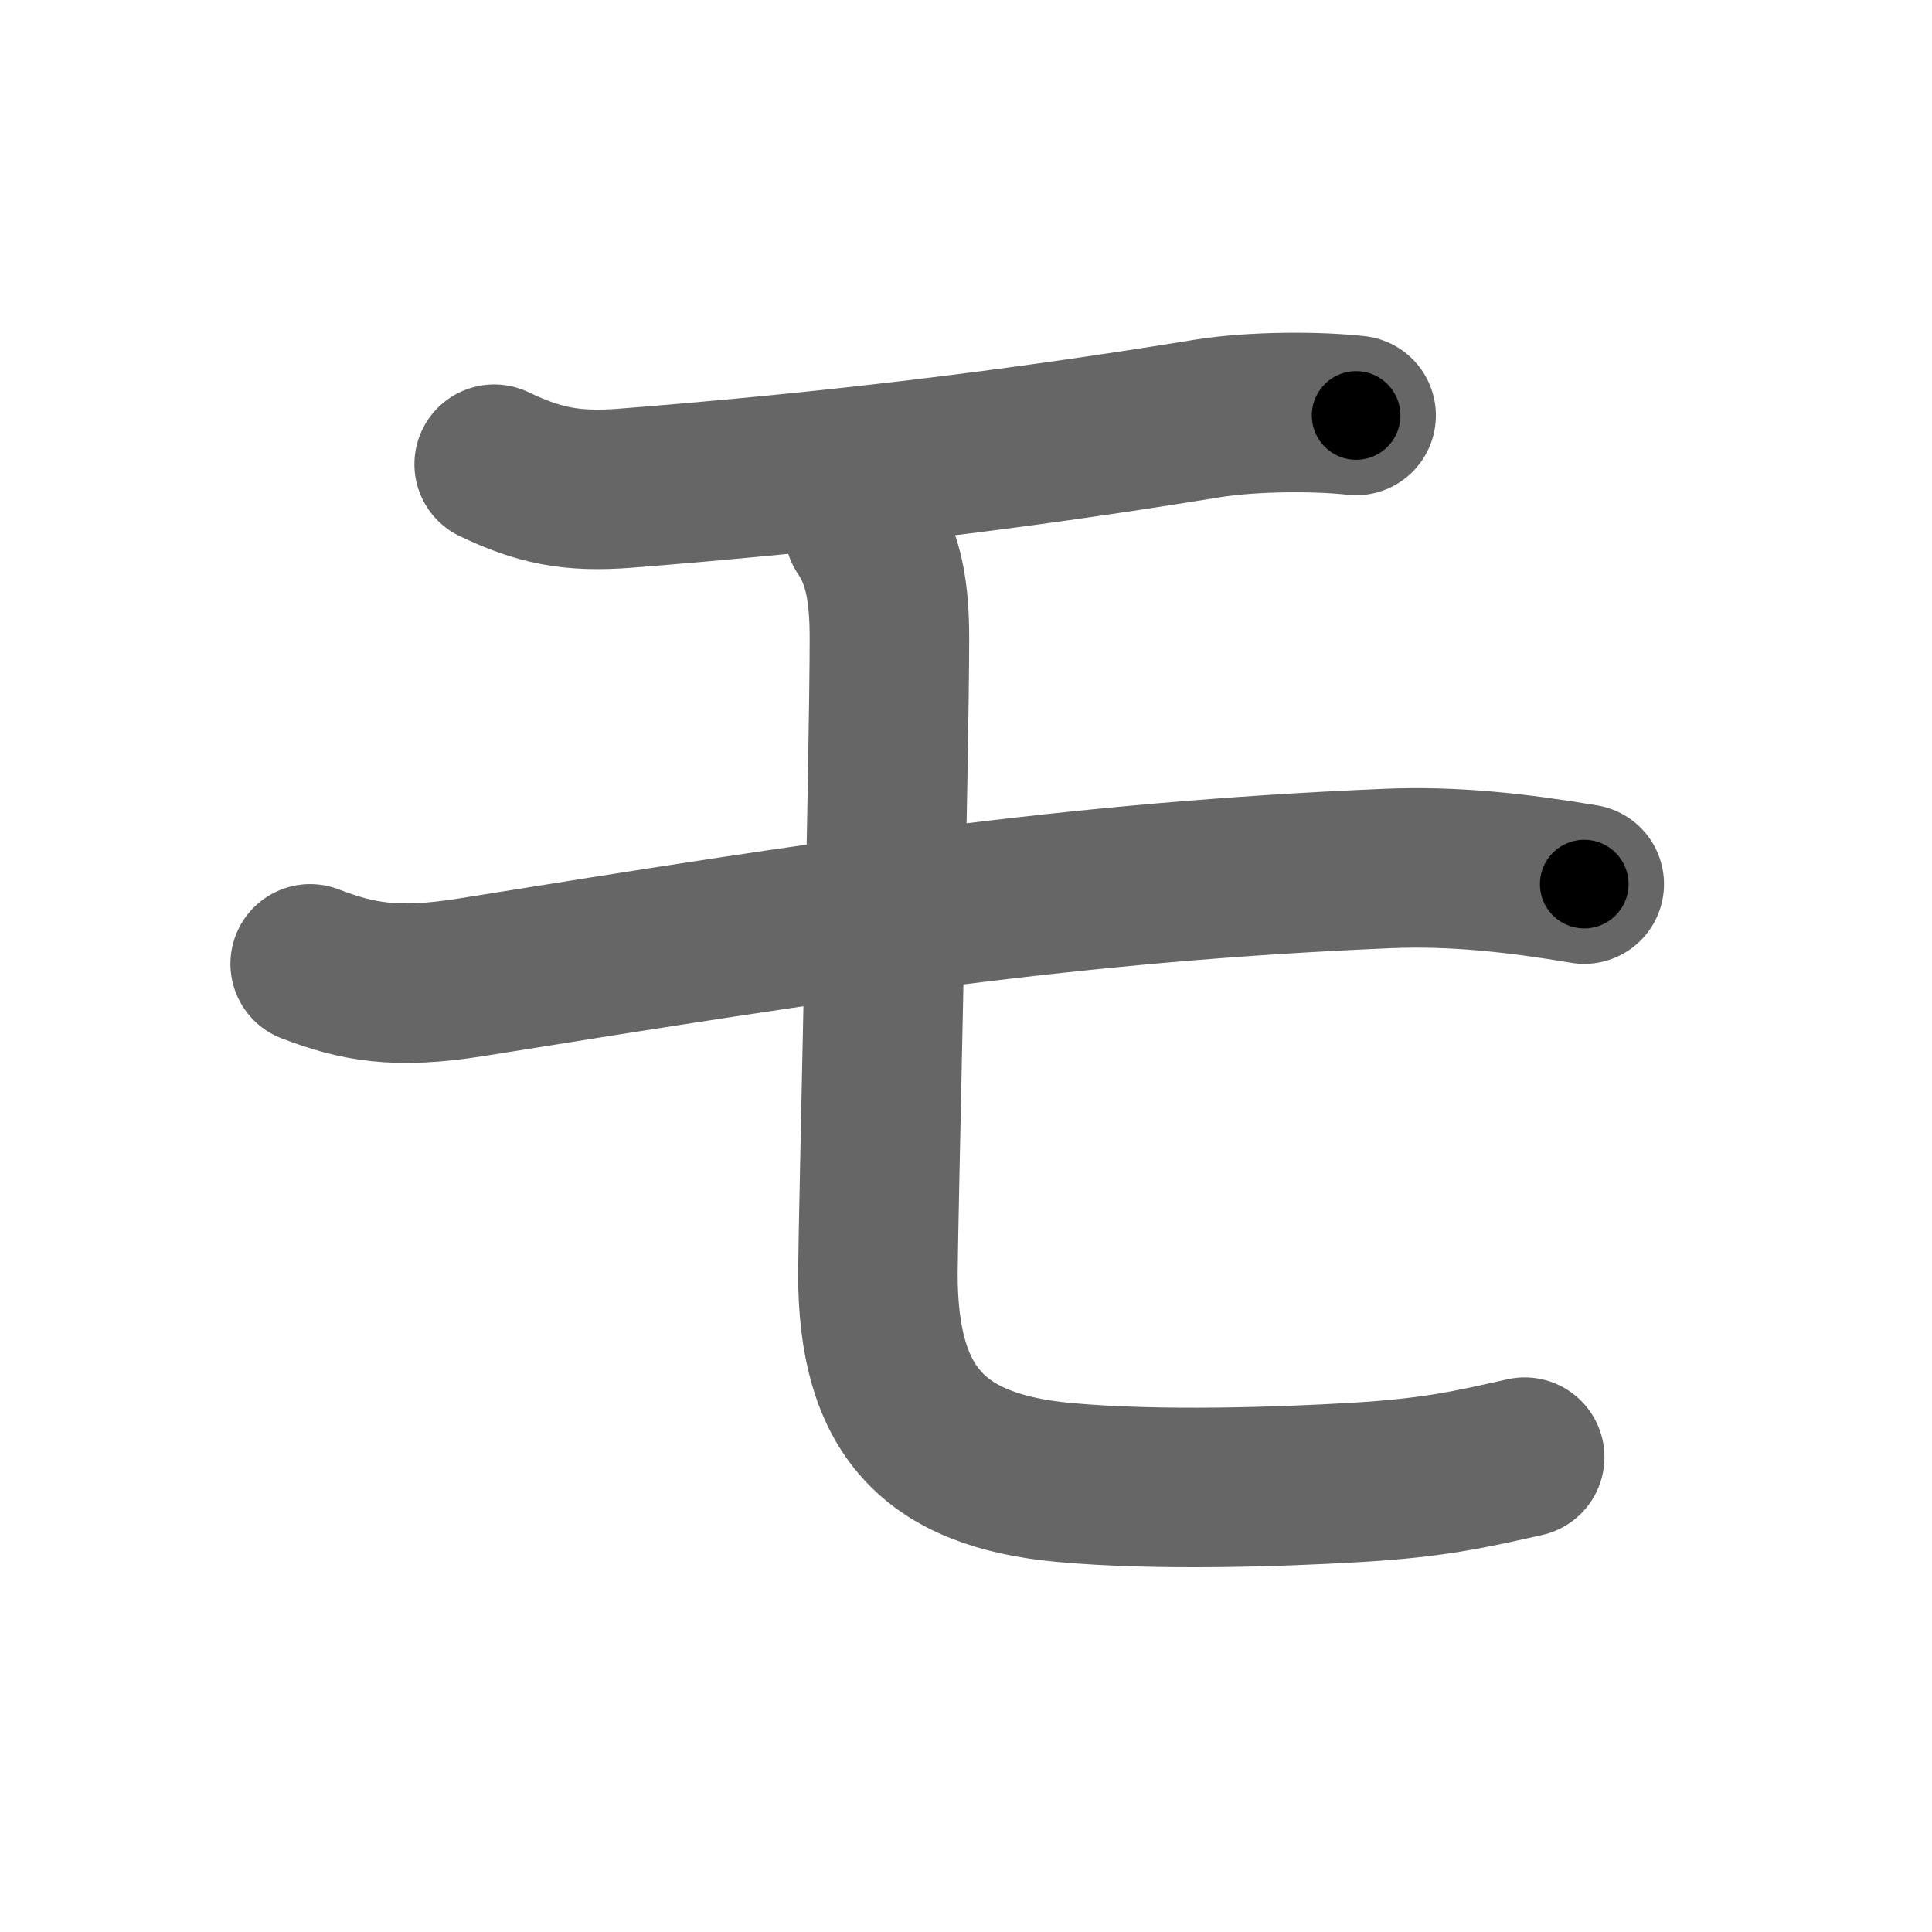 <svg xmlns="http://www.w3.org/2000/svg" width="109" height="109" viewBox="0 0 109 109" id="30e2"><g fill="none" stroke="#666" stroke-width="9" stroke-linecap="round" stroke-linejoin="round"><g><path d="M27.88,26.19c2.5,1.19,4.33,1.6,7.45,1.35c11.55-0.91,21.93-2.16,32.79-3.93c2.62-0.42,6.27-0.41,8.39-0.17" /><path d="M17.5,54.38c2.62,1,4.78,1.45,9.12,0.75c20.26-3.25,33.88-5.38,51.64-6.13c3.75-0.16,7.38,0.25,11.12,0.88" /><path d="M48.76,29.88c1.12,1.62,1.42,3.62,1.42,6.12c0,6.53-0.65,33.56-0.65,35.88c0,7.67,3.09,11.08,10.53,11.76c5.33,0.49,12.31,0.24,16.37,0c4.46-0.26,6.52-0.74,9.59-1.43" /></g></g><g fill="none" stroke="#000" stroke-width="5" stroke-linecap="round" stroke-linejoin="round"><path d="M27.88,26.19c2.5,1.19,4.33,1.6,7.45,1.35c11.55-0.91,21.93-2.16,32.79-3.93c2.62-0.42,6.27-0.41,8.39-0.17" stroke-dasharray="49.128" stroke-dashoffset="49.128"><animate attributeName="stroke-dashoffset" values="49.128;49.128;0" dur="0.491s" fill="freeze" begin="0s;30e2.click" /></path><path d="M17.5,54.38c2.62,1,4.78,1.45,9.12,0.75c20.26-3.25,33.88-5.38,51.64-6.13c3.75-0.16,7.38,0.25,11.12,0.88" stroke-dasharray="72.497" stroke-dashoffset="72.497"><animate attributeName="stroke-dashoffset" values="72.497" fill="freeze" begin="30e2.click" /><animate attributeName="stroke-dashoffset" values="72.497;72.497;0" keyTimes="0;0.474;1" dur="1.036s" fill="freeze" begin="0s;30e2.click" /></path><path d="M48.76,29.88c1.12,1.62,1.42,3.62,1.42,6.12c0,6.53-0.65,33.56-0.65,35.88c0,7.67,3.09,11.08,10.53,11.76c5.33,0.49,12.31,0.24,16.37,0c4.46-0.26,6.52-0.74,9.59-1.43" stroke-dasharray="86.32" stroke-dashoffset="86.32"><animate attributeName="stroke-dashoffset" values="86.32" fill="freeze" begin="30e2.click" /><animate attributeName="stroke-dashoffset" values="86.32;86.32;0" keyTimes="0;0.615;1" dur="1.685s" fill="freeze" begin="0s;30e2.click" /></path></g></svg>